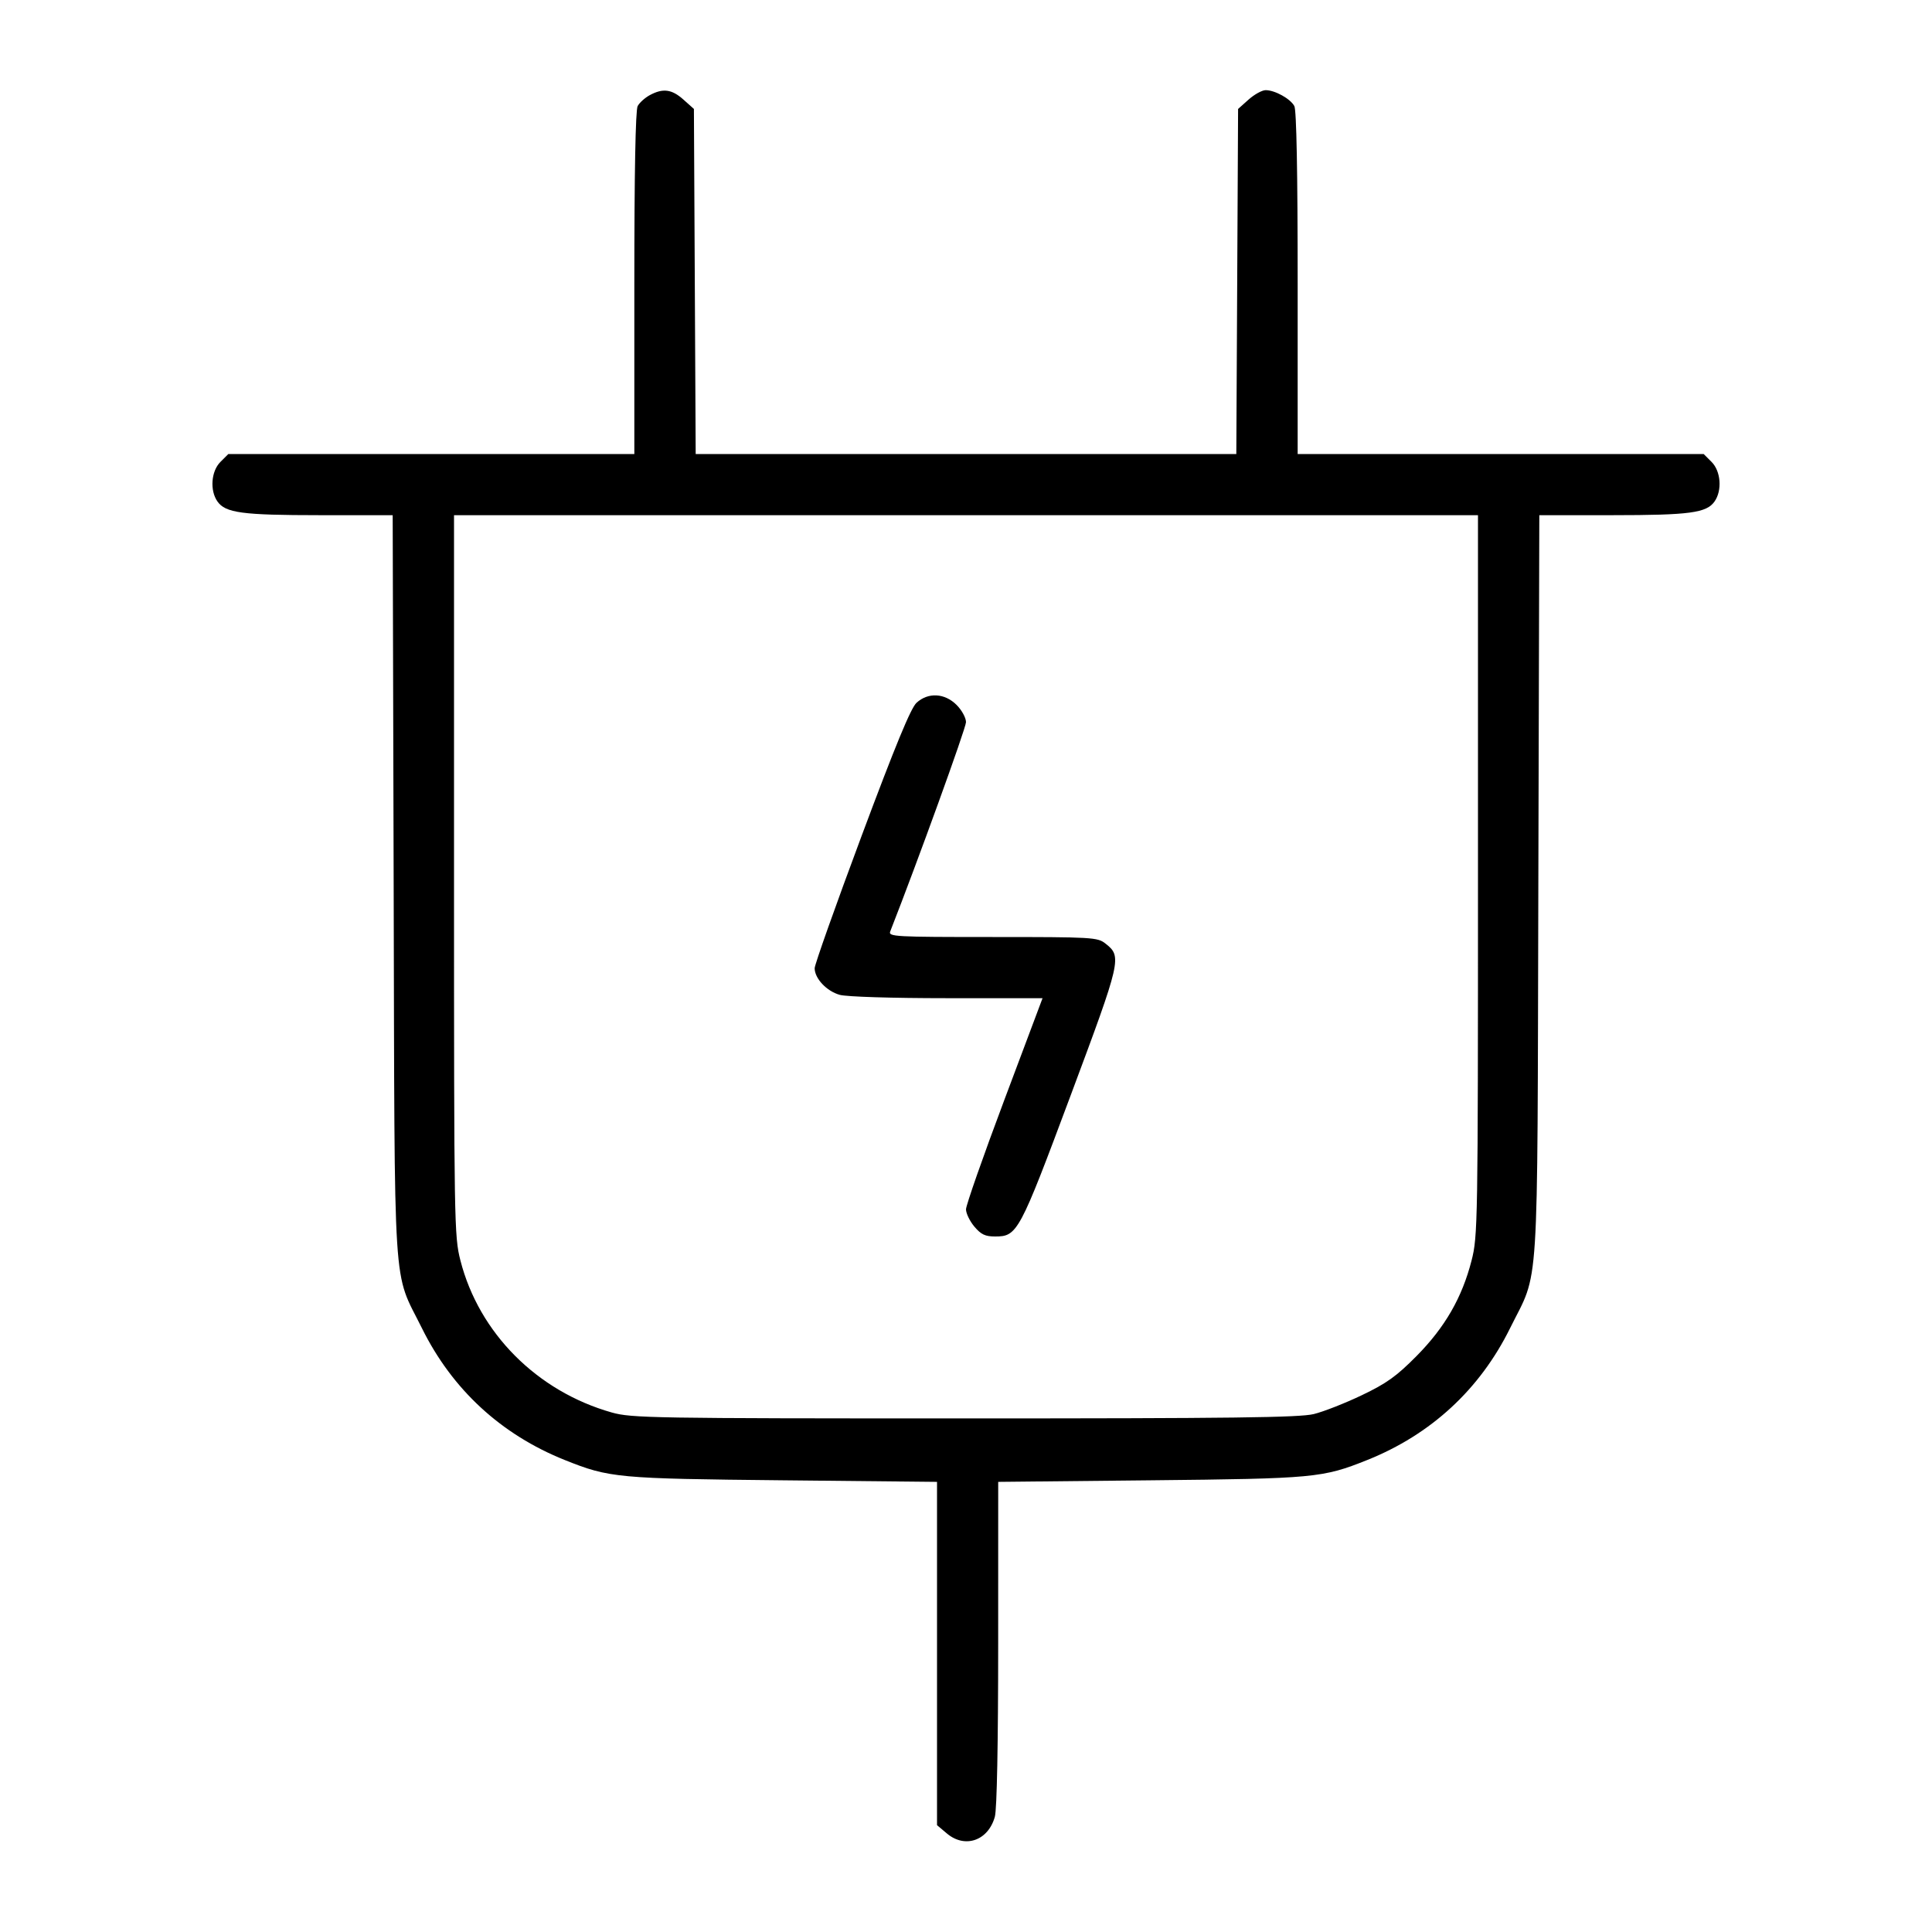 <svg fill="currentColor" viewBox="0 0 256 256" xmlns="http://www.w3.org/2000/svg"><path d="M86.091 12.612 C 85.451 12.959,84.731 13.610,84.491 14.060 C 84.208 14.589,84.053 22.870,84.053 37.519 L 84.053 60.160 57.154 60.160 L 30.255 60.160 29.207 61.207 C 27.976 62.438,27.785 64.981,28.813 66.448 C 29.873 67.963,32.101 68.262,42.336 68.264 L 52.033 68.267 52.163 117.440 C 52.311 173.054,51.992 168.076,55.911 176.000 C 59.923 184.113,66.395 190.083,74.840 193.462 C 80.762 195.831,81.787 195.926,103.787 196.148 L 124.160 196.355 124.160 219.099 L 124.160 241.844 125.473 242.949 C 127.874 244.970,130.943 243.896,131.823 240.727 C 132.097 239.741,132.263 231.099,132.264 217.751 L 132.267 196.355 152.427 196.148 C 174.192 195.925,175.250 195.826,181.160 193.462 C 189.605 190.083,196.077 184.113,200.089 176.000 C 204.008 168.076,203.689 173.054,203.837 117.440 L 203.967 68.267 213.664 68.264 C 223.899 68.262,226.127 67.963,227.187 66.448 C 228.215 64.981,228.024 62.438,226.793 61.207 L 225.745 60.160 198.846 60.160 L 171.947 60.160 171.947 37.519 C 171.947 22.806,171.793 14.590,171.507 14.056 C 170.988 13.086,168.936 11.947,167.708 11.947 C 167.231 11.947,166.213 12.507,165.447 13.191 L 164.053 14.436 163.936 37.298 L 163.818 60.160 128.000 60.160 L 92.182 60.160 92.064 37.298 L 91.947 14.436 90.553 13.191 C 89.012 11.815,87.840 11.663,86.091 12.612 M195.840 115.985 C 195.840 162.192,195.813 163.808,194.993 167.016 C 193.733 171.941,191.465 175.878,187.696 179.685 C 185.038 182.368,183.738 183.299,180.442 184.876 C 178.234 185.933,175.371 187.056,174.080 187.372 C 172.190 187.835,163.176 187.947,127.787 187.947 C 86.437 187.947,83.676 187.900,81.067 187.163 C 71.165 184.366,63.467 176.635,61.007 167.016 C 60.187 163.808,60.160 162.192,60.160 115.985 L 60.160 68.267 128.000 68.267 L 195.840 68.267 195.840 115.985 M121.448 93.120 C 120.689 93.812,118.660 98.730,114.171 110.750 C 110.748 119.919,107.947 127.813,107.947 128.293 C 107.947 129.654,109.536 131.340,111.273 131.823 C 112.191 132.078,118.148 132.263,125.497 132.264 L 138.142 132.267 133.071 145.767 C 130.282 153.192,128.000 159.705,128.000 160.241 C 128.000 160.776,128.497 161.805,129.105 162.527 C 129.986 163.575,130.541 163.840,131.854 163.840 C 134.808 163.840,135.069 163.354,141.861 145.164 C 148.600 127.115,148.682 126.759,146.470 125.019 C 145.427 124.198,144.760 124.160,131.523 124.160 C 118.501 124.160,117.686 124.115,117.962 123.413 C 121.554 114.264,128.000 96.459,128.000 95.688 C 128.000 95.114,127.445 94.099,126.753 93.407 C 125.177 91.831,122.991 91.713,121.448 93.120 " stroke="none" fill-rule="evenodd"></path></svg>